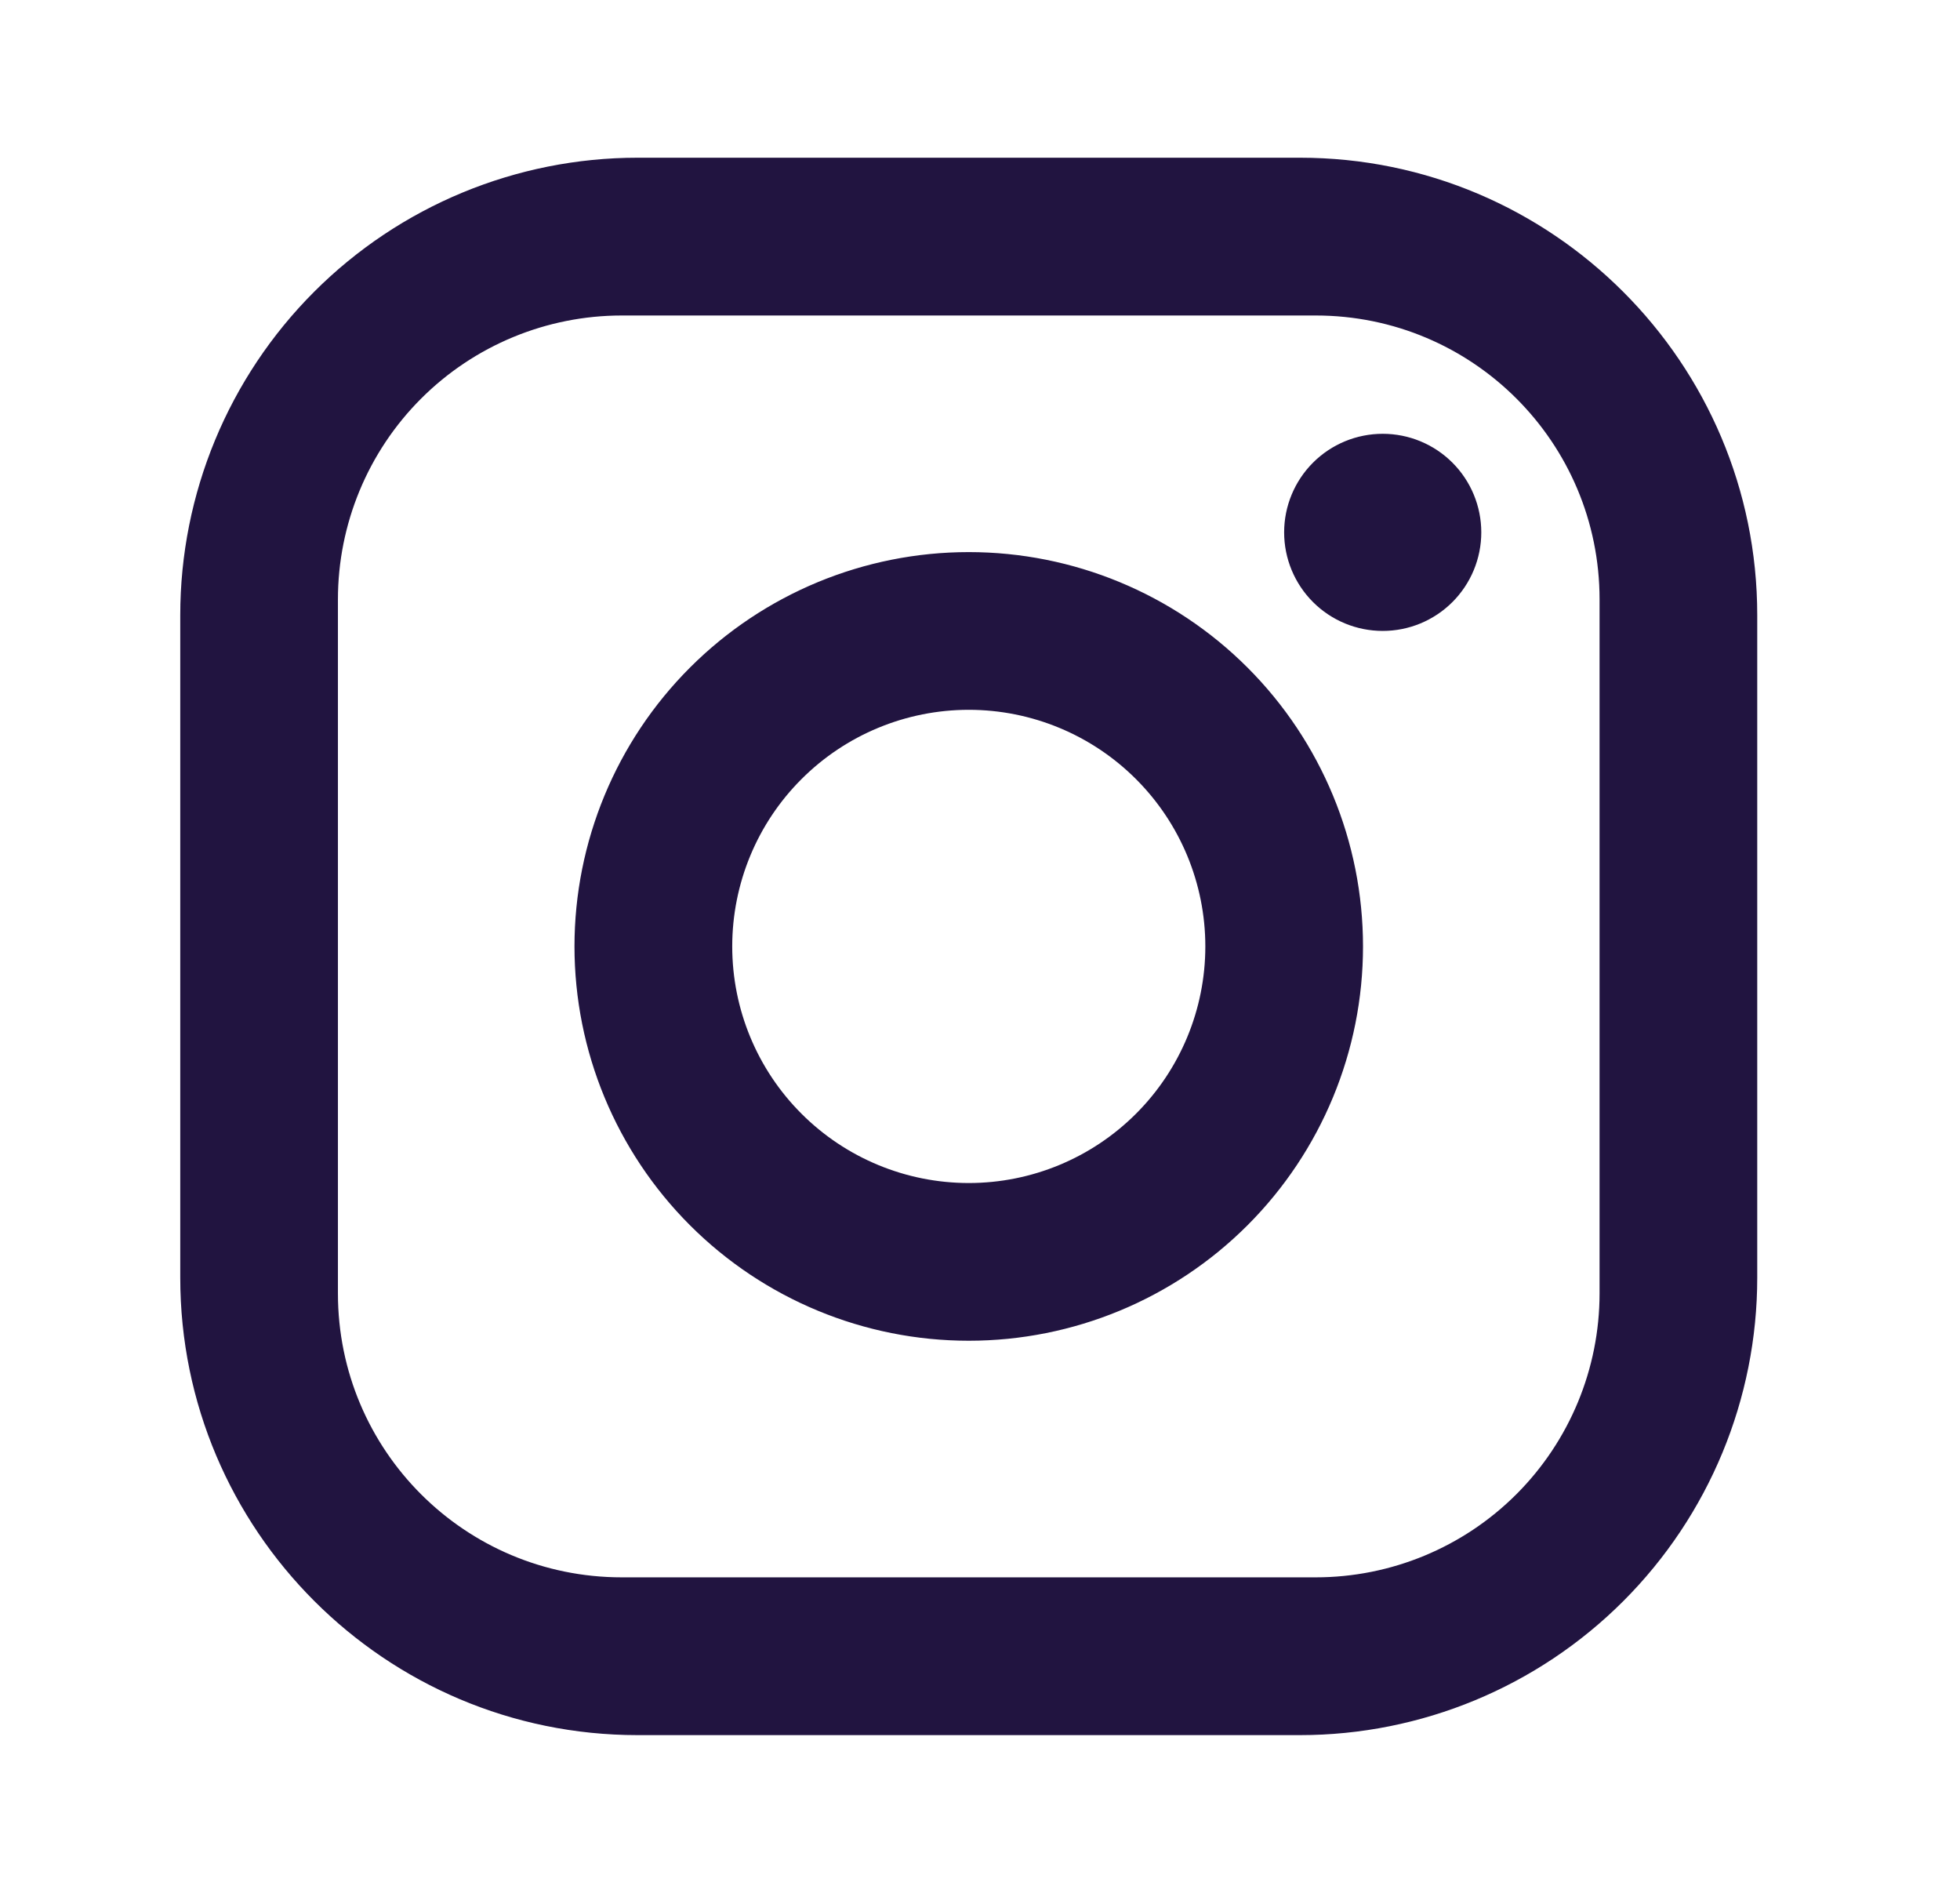 <svg width="29" height="28" viewBox="0 0 29 28" fill="none" xmlns="http://www.w3.org/2000/svg">
<path d="M9.434 2.333H19.234C22.967 2.333 26 5.367 26 9.1V18.9C26 20.695 25.287 22.416 24.018 23.685C22.749 24.954 21.028 25.667 19.234 25.667H9.434C5.7 25.667 2.667 22.633 2.667 18.9V9.1C2.667 7.305 3.38 5.584 4.649 4.315C5.918 3.046 7.639 2.333 9.434 2.333ZM9.2 4.667C8.086 4.667 7.018 5.109 6.23 5.897C5.443 6.684 5 7.753 5 8.867V19.133C5 21.455 6.879 23.333 9.2 23.333H19.467C20.581 23.333 21.649 22.891 22.437 22.103C23.224 21.316 23.667 20.247 23.667 19.133V8.867C23.667 6.545 21.789 4.667 19.467 4.667H9.2ZM20.459 6.417C20.845 6.417 21.216 6.57 21.49 6.844C21.763 7.117 21.917 7.488 21.917 7.875C21.917 8.262 21.763 8.633 21.49 8.906C21.216 9.18 20.845 9.333 20.459 9.333C20.072 9.333 19.701 9.18 19.427 8.906C19.154 8.633 19 8.262 19 7.875C19 7.488 19.154 7.117 19.427 6.844C19.701 6.57 20.072 6.417 20.459 6.417ZM14.334 8.167C15.881 8.167 17.364 8.781 18.458 9.875C19.552 10.969 20.167 12.453 20.167 14C20.167 15.547 19.552 17.031 18.458 18.125C17.364 19.219 15.881 19.833 14.334 19.833C12.787 19.833 11.303 19.219 10.209 18.125C9.115 17.031 8.5 15.547 8.5 14C8.5 12.453 9.115 10.969 10.209 9.875C11.303 8.781 12.787 8.167 14.334 8.167ZM14.334 10.5C13.405 10.5 12.515 10.869 11.859 11.525C11.202 12.181 10.834 13.072 10.834 14C10.834 14.928 11.202 15.819 11.859 16.475C12.515 17.131 13.405 17.5 14.334 17.5C15.262 17.5 16.152 17.131 16.808 16.475C17.465 15.819 17.834 14.928 17.834 14C17.834 13.072 17.465 12.181 16.808 11.525C16.152 10.869 15.262 10.5 14.334 10.5Z" fill="#211440"/>
</svg>
